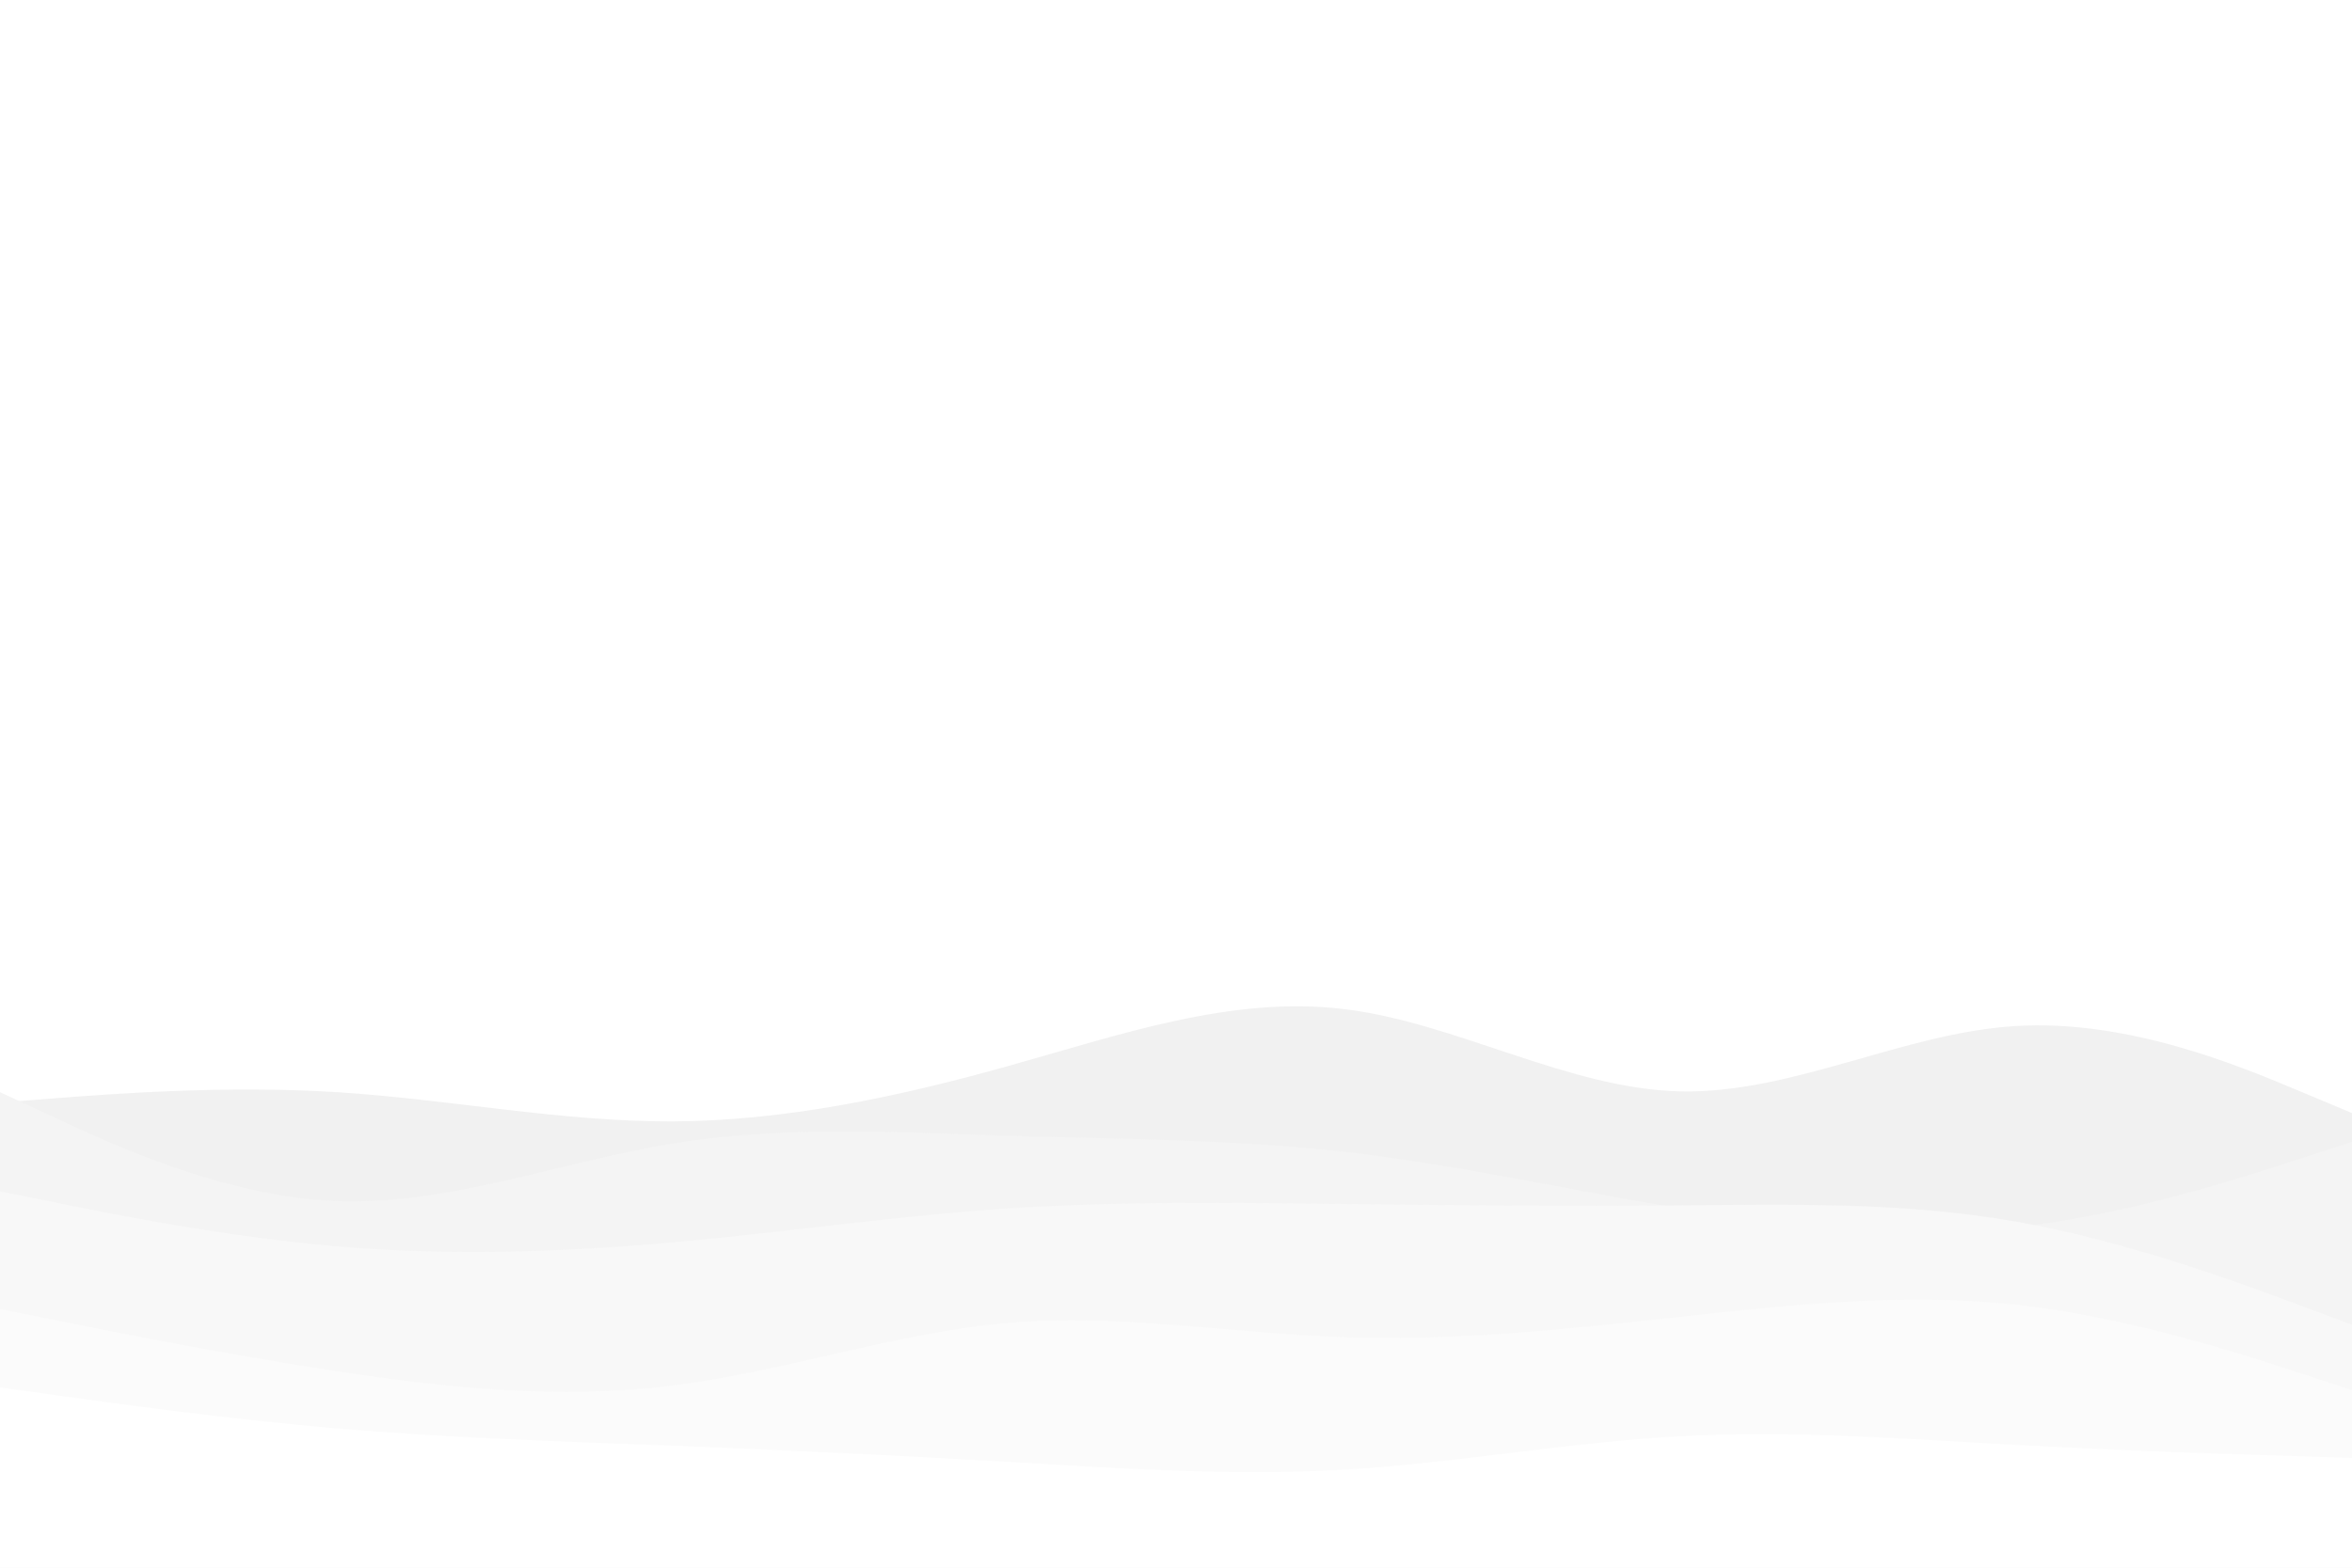 <svg id="visual" viewBox="0 0 900 600" width="900" height="600" xmlns="http://www.w3.org/2000/svg" xmlns:xlink="http://www.w3.org/1999/xlink" version="1.1"><rect x="0" y="0" width="900" height="600" fill="#ffffff"></rect><path d="M0 422L21.5 420.3C43 418.7 86 415.3 128.8 418C171.7 420.7 214.3 429.3 257.2 429.2C300 429 343 420 385.8 408C428.7 396 471.3 381 514.2 386.2C557 391.3 600 416.7 642.8 417.7C685.7 418.7 728.3 395.3 771.2 392.7C814 390 857 408 878.5 417L900 426L900 601L878.5 601C857 601 814 601 771.2 601C728.3 601 685.7 601 642.8 601C600 601 557 601 514.2 601C471.3 601 428.7 601 385.8 601C343 601 300 601 257.2 601C214.3 601 171.7 601 128.8 601C86 601 43 601 21.5 601L0 601Z" fill="#f1f1f1"></path><path d="M0 418L21.5 428C43 438 86 458 128.8 459.7C171.7 461.3 214.3 444.7 257.2 437.7C300 430.7 343 433.3 385.8 434.7C428.7 436 471.3 436 514.2 440.8C557 445.7 600 455.3 642.8 462.5C685.7 469.7 728.3 474.3 771.2 469.7C814 465 857 451 878.5 444L900 437L900 601L878.5 601C857 601 814 601 771.2 601C728.3 601 685.7 601 642.8 601C600 601 557 601 514.2 601C471.3 601 428.7 601 385.8 601C343 601 300 601 257.2 601C214.3 601 171.7 601 128.8 601C86 601 43 601 21.5 601L0 601Z" fill="#f4f4f4"></path><path d="M0 456L21.5 460.3C43 464.7 86 473.3 128.8 477C171.7 480.7 214.3 479.3 257.2 475.5C300 471.7 343 465.3 385.8 462.5C428.7 459.7 471.3 460.3 514.2 460.8C557 461.3 600 461.7 642.8 461.3C685.7 461 728.3 460 771.2 467.5C814 475 857 491 878.5 499L900 507L900 601L878.5 601C857 601 814 601 771.2 601C728.3 601 685.7 601 642.8 601C600 601 557 601 514.2 601C471.3 601 428.7 601 385.8 601C343 601 300 601 257.2 601C214.3 601 171.7 601 128.8 601C86 601 43 601 21.5 601L0 601Z" fill="#f8f8f8"></path><path d="M0 501L21.5 505.3C43 509.7 86 518.3 128.8 524.8C171.7 531.3 214.3 535.7 257.2 530.3C300 525 343 510 385.8 506.3C428.7 502.7 471.3 510.3 514.2 511.8C557 513.3 600 508.7 642.8 504C685.7 499.3 728.3 494.7 771.2 499.3C814 504 857 518 878.5 525L900 532L900 601L878.5 601C857 601 814 601 771.2 601C728.3 601 685.7 601 642.8 601C600 601 557 601 514.2 601C471.3 601 428.7 601 385.8 601C343 601 300 601 257.2 601C214.3 601 171.7 601 128.8 601C86 601 43 601 21.5 601L0 601Z" fill="#fbfbfb"></path><path d="M0 531L21.5 534C43 537 86 543 128.8 546.7C171.7 550.3 214.3 551.7 257.2 553.3C300 555 343 557 385.8 559.5C428.7 562 471.3 565 514.2 562.5C557 560 600 552 642.8 549.7C685.7 547.3 728.3 550.7 771.2 553C814 555.3 857 556.7 878.5 557.3L900 558L900 601L878.5 601C857 601 814 601 771.2 601C728.3 601 685.7 601 642.8 601C600 601 557 601 514.2 601C471.3 601 428.7 601 385.8 601C343 601 300 601 257.2 601C214.3 601 171.7 601 128.8 601C86 601 43 601 21.5 601L0 601Z" fill="#ffffff"></path></svg>